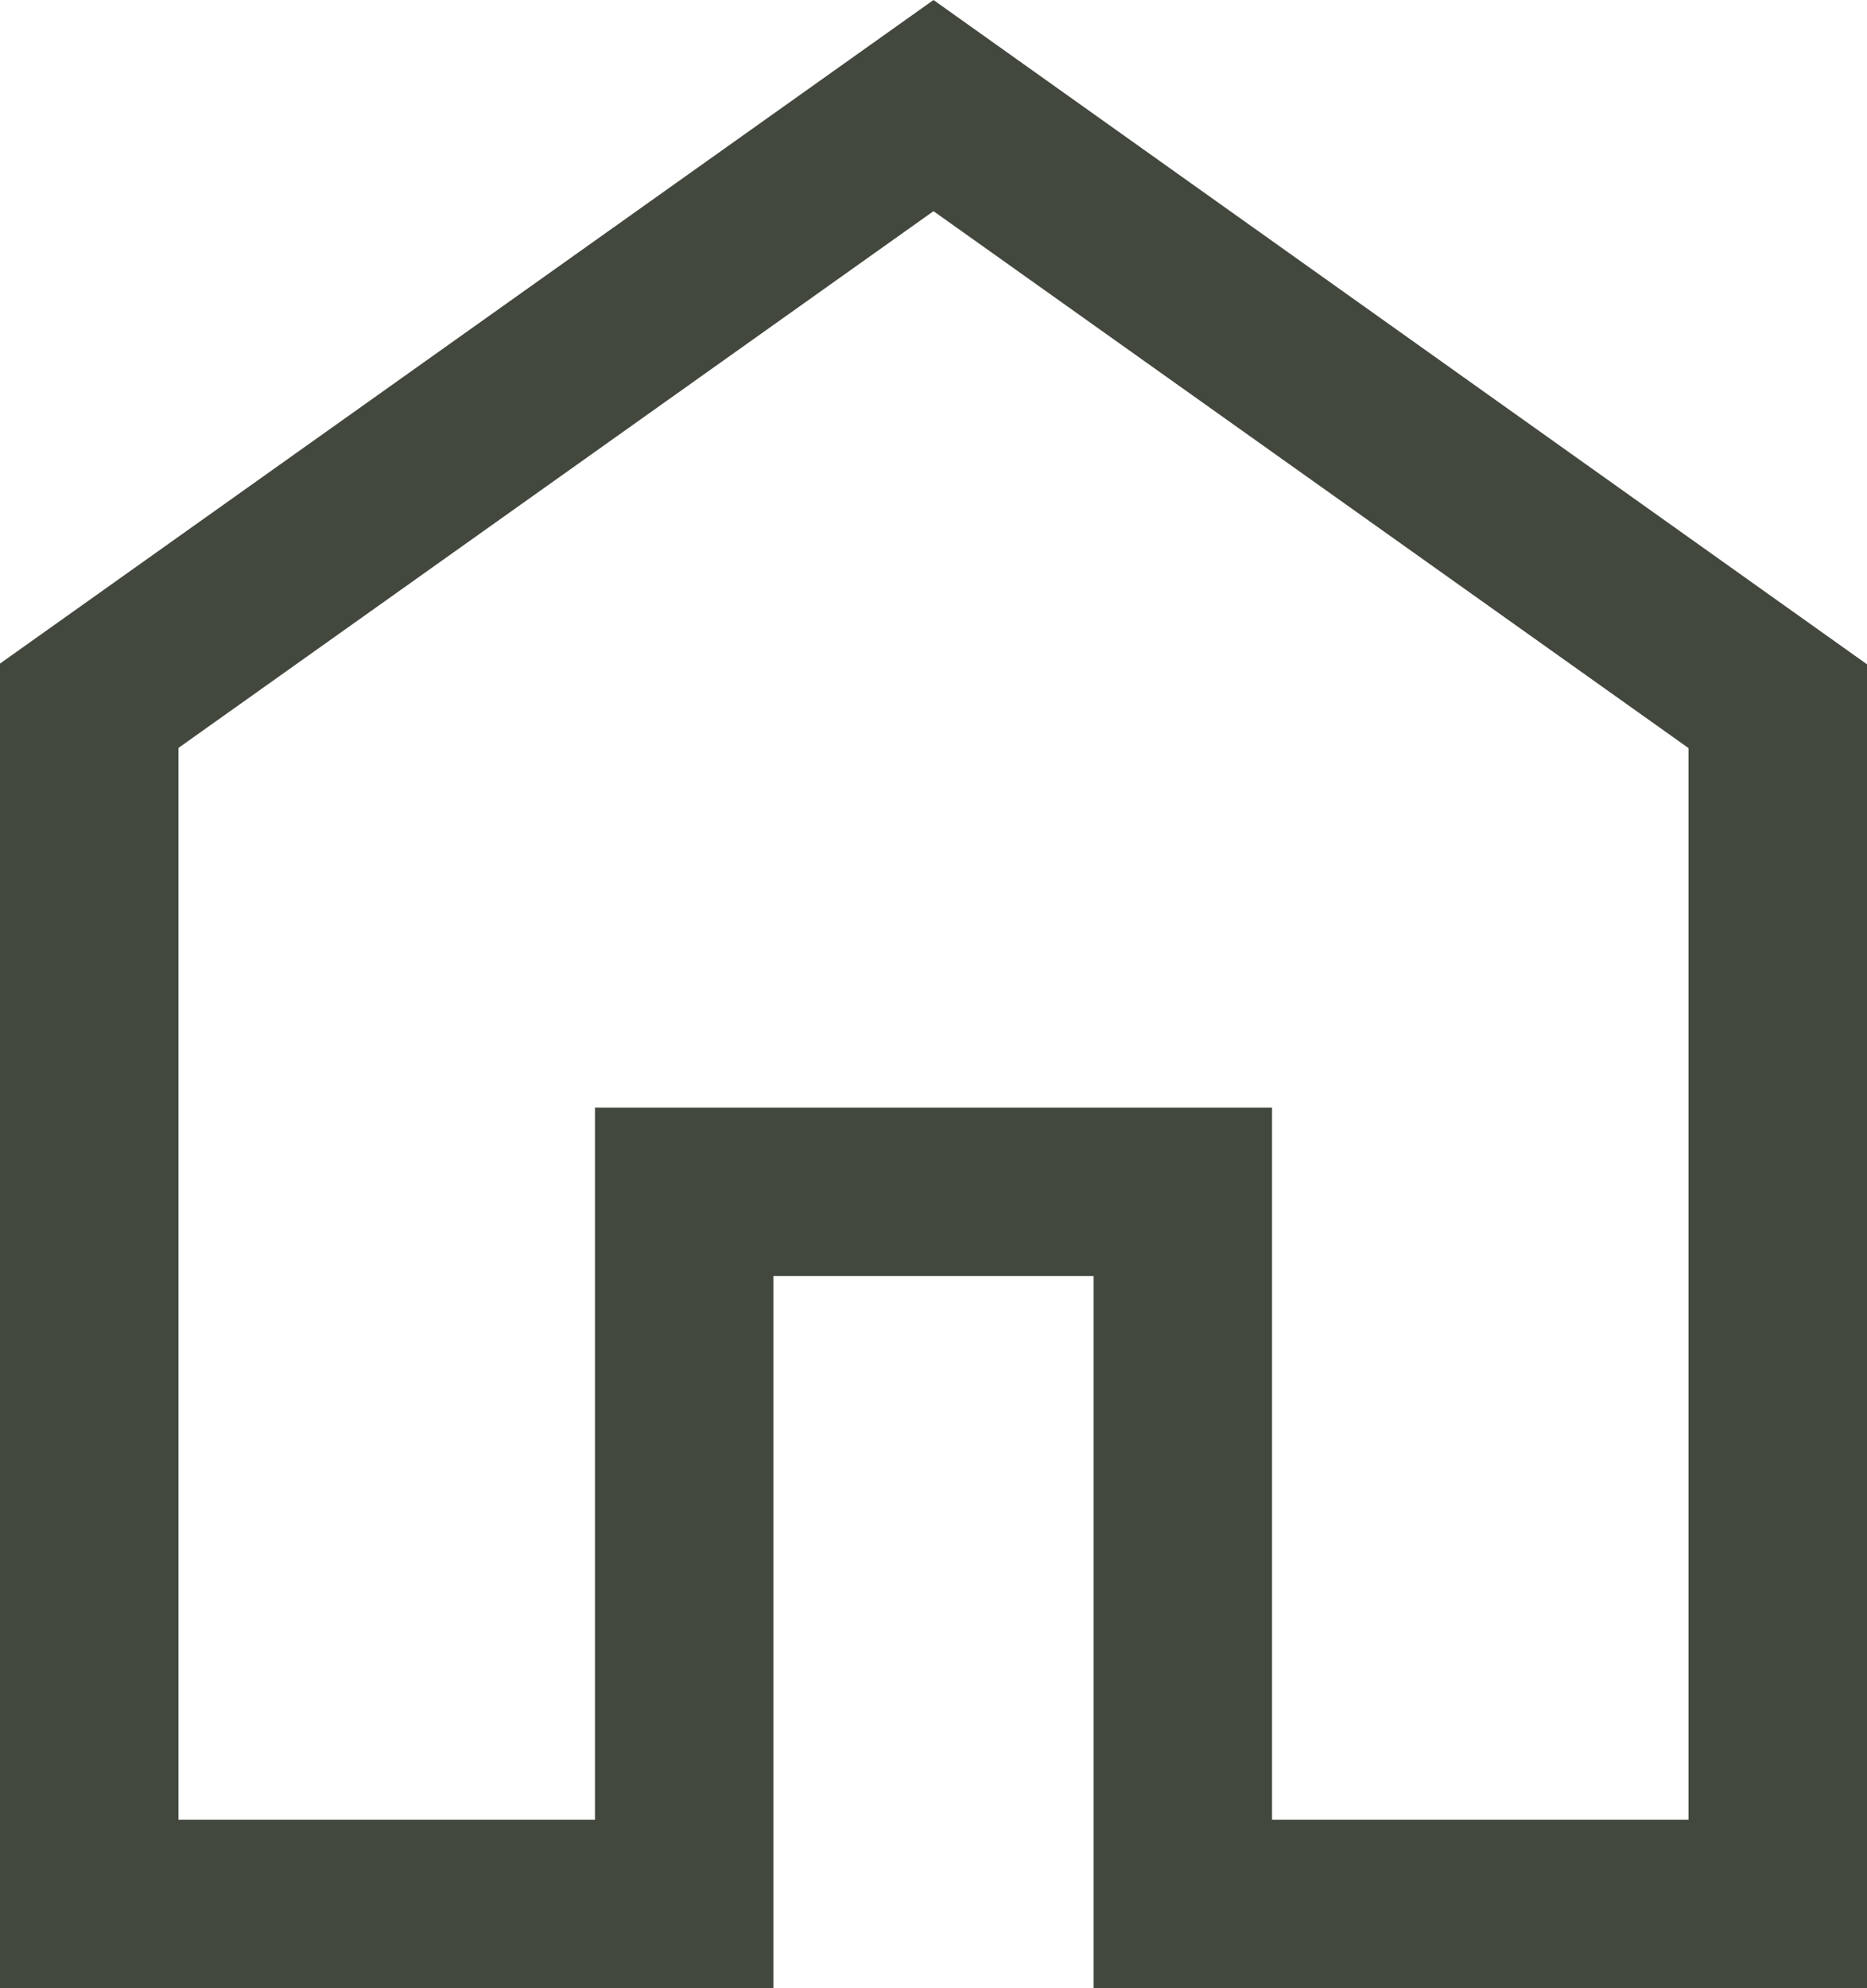 <svg width="31" height="33" viewBox="0 0 31 33" fill="none" xmlns="http://www.w3.org/2000/svg">
<path d="M2.963 30.204H9.879V18.383H21.121V30.204H28.037V12.417L15.5 3.505L2.963 12.414V30.204ZM0 33V11.014L15.5 0L31 11.026V33H18.158V21.179H12.842V33H0Z" fill="#43483E"/>
</svg>

